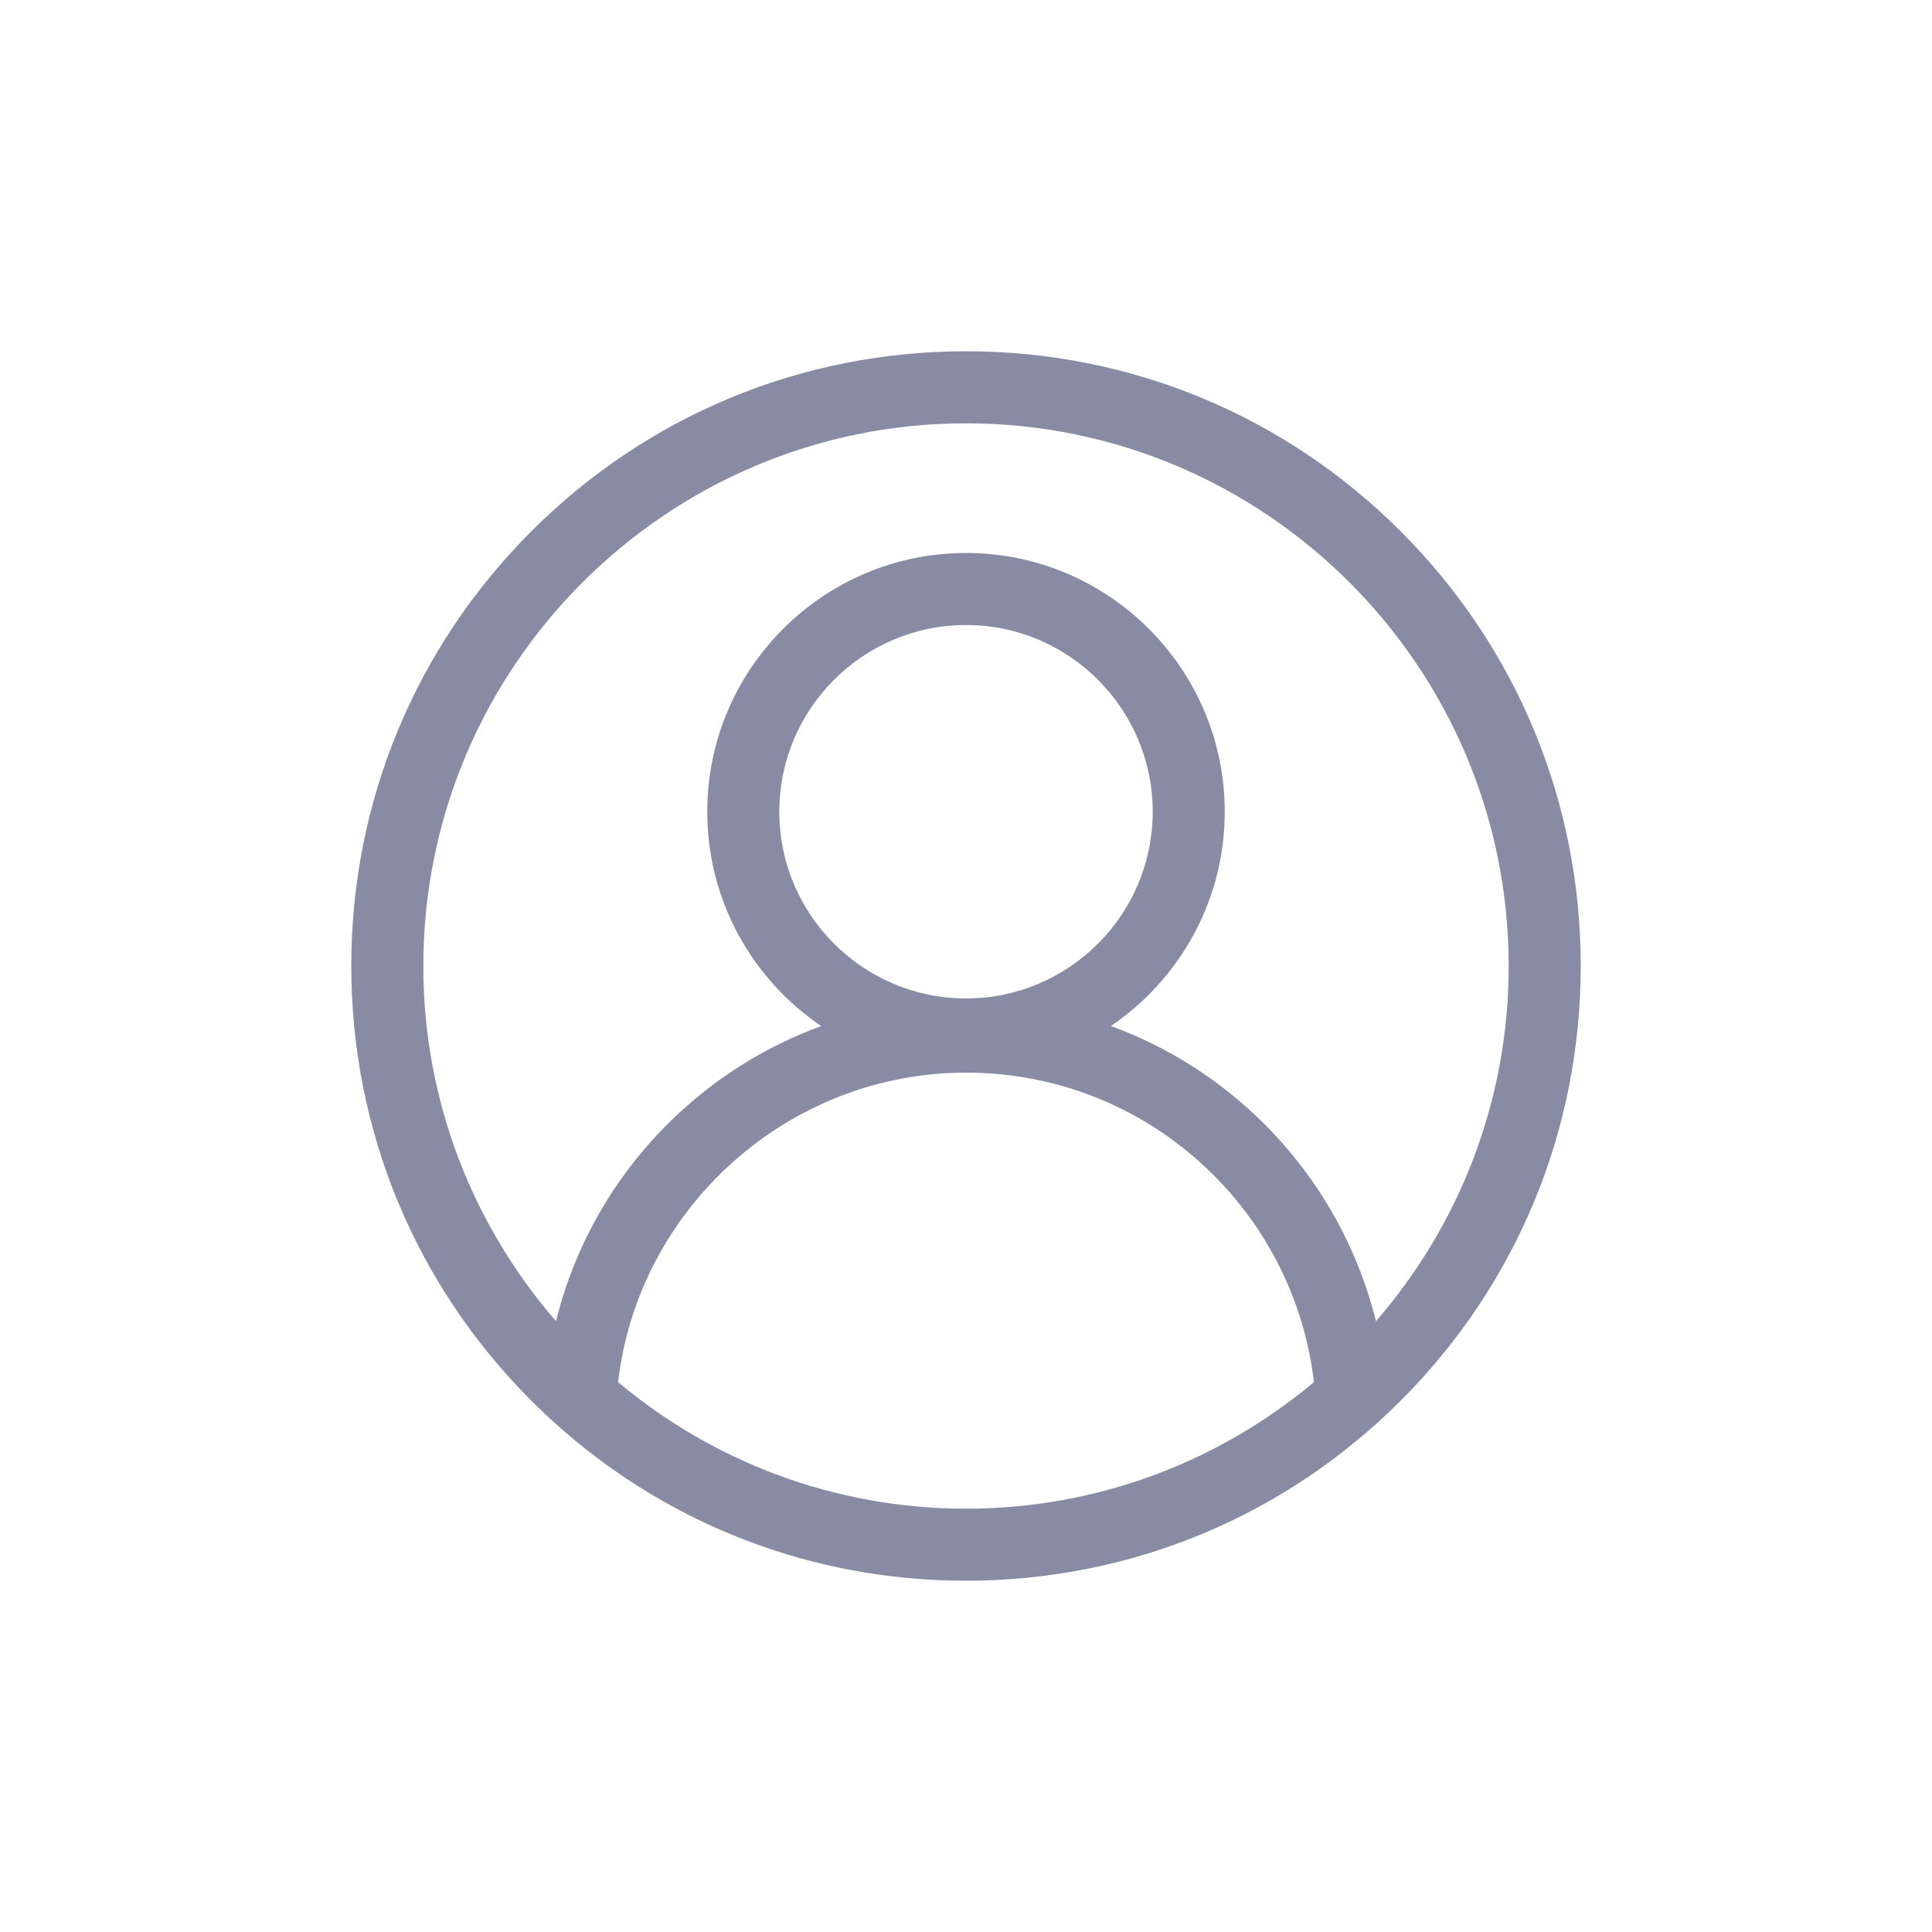 <svg width="220" height="220" viewBox="0 0 220 220" fill="none" xmlns="http://www.w3.org/2000/svg">
<rect width="220" height="220" fill="white"/>
<path d="M159.498 60.502C146.276 47.281 128.697 40 110 40C91.303 40 73.724 47.281 60.502 60.502C47.281 73.724 40 91.303 40 110C40 128.697 47.281 146.276 60.502 159.498C73.724 172.719 91.303 180 110 180C128.697 180 146.276 172.719 159.498 159.498C172.719 146.276 180 128.697 180 110C180 91.303 172.719 73.724 159.498 60.502ZM70.38 157.386C72.692 137.498 89.791 122.142 110 122.142C120.653 122.142 130.671 126.293 138.207 133.828C144.573 140.195 148.588 148.508 149.621 157.385C138.886 166.375 125.065 171.797 110 171.797C94.935 171.797 81.115 166.376 70.38 157.386ZM110 113.694C98.277 113.694 88.739 104.155 88.739 92.433C88.739 80.709 98.277 71.172 110 71.172C121.723 71.172 131.261 80.709 131.261 92.433C131.261 104.155 121.723 113.694 110 113.694ZM156.681 150.451C154.591 142.023 150.232 134.253 144.007 128.028C138.965 122.986 133.001 119.204 126.496 116.834C134.316 111.531 139.464 102.571 139.464 92.433C139.464 76.187 126.246 62.969 110 62.969C93.754 62.969 80.536 76.187 80.536 92.433C80.536 102.577 85.689 111.539 93.515 116.841C87.53 119.022 81.992 122.394 77.227 126.833C70.327 133.259 65.535 141.453 63.314 150.444C53.905 139.597 48.203 125.452 48.203 110C48.203 75.925 75.925 48.203 110 48.203C144.075 48.203 171.797 75.925 171.797 110C171.797 125.456 166.093 139.604 156.681 150.451Z" fill="#888BA4"/>
</svg>
